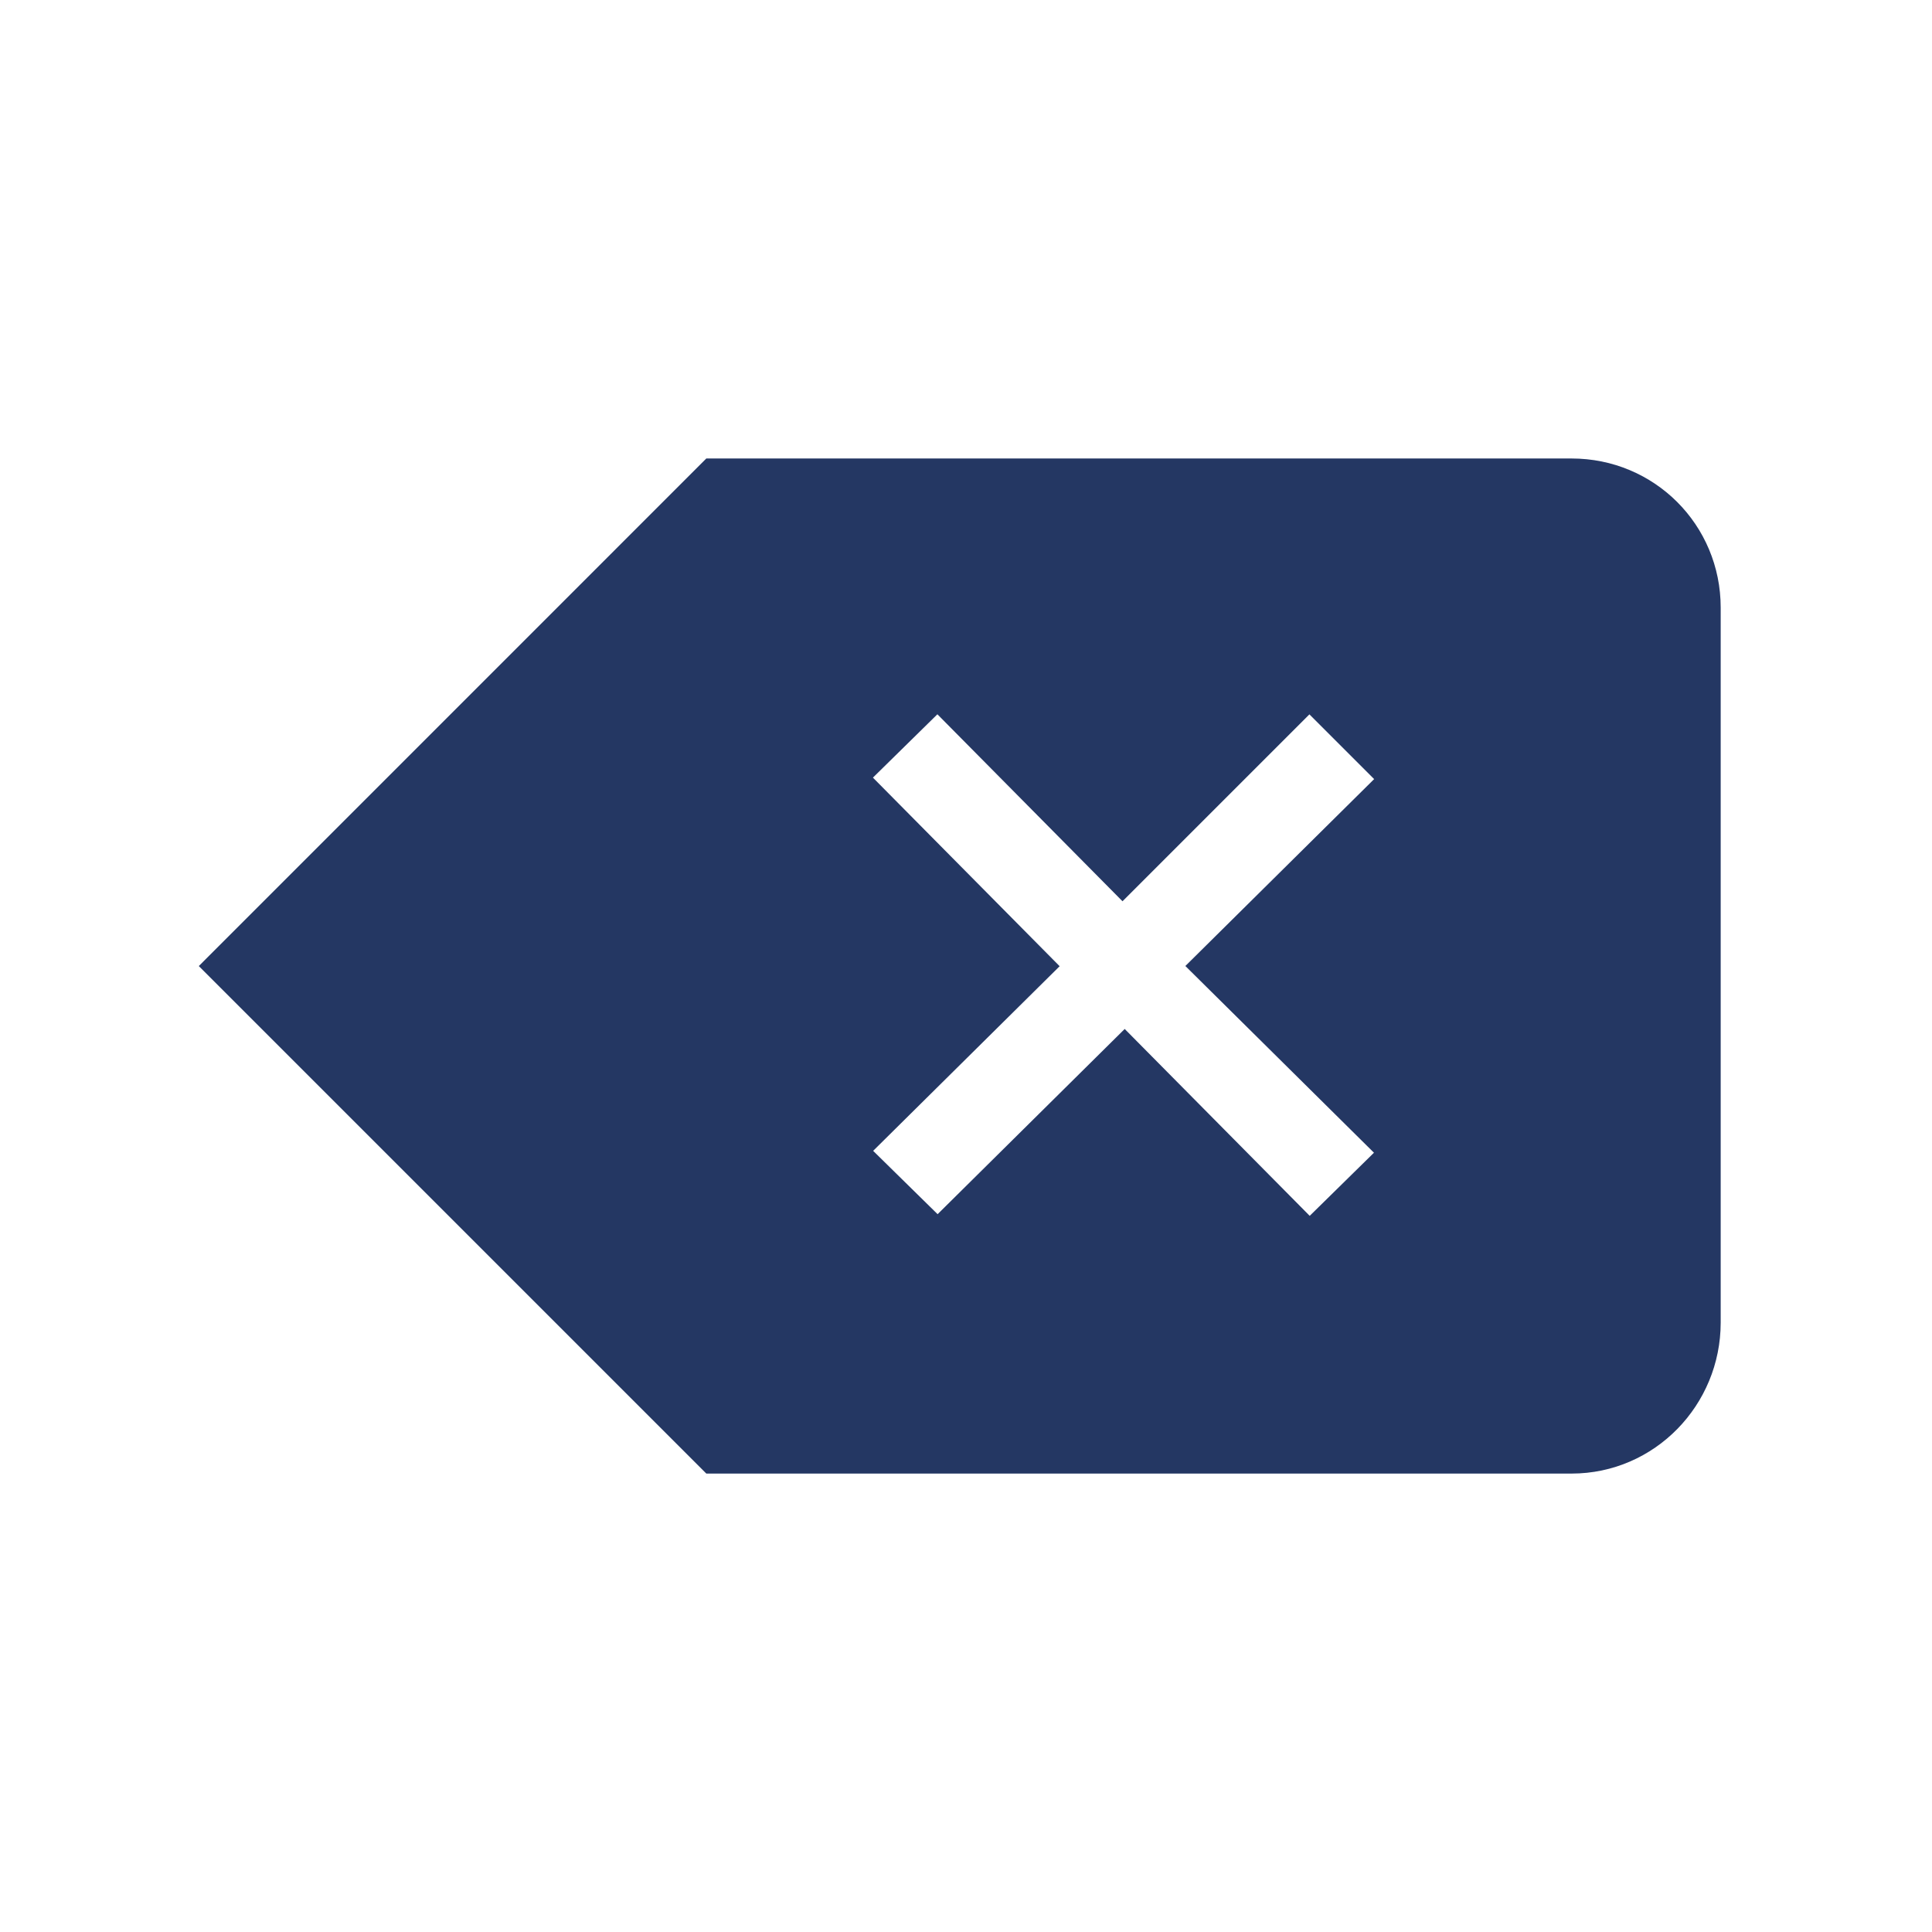 <!DOCTYPE svg PUBLIC "-//W3C//DTD SVG 1.1//EN" "http://www.w3.org/Graphics/SVG/1.1/DTD/svg11.dtd">
<!-- Uploaded to: SVG Repo, www.svgrepo.com, Transformed by: SVG Repo Mixer Tools -->
<svg fill="#243763" width="64px" height="64px" viewBox="-4 0 32 32" version="1.1" xmlns="http://www.w3.org/2000/svg" stroke="#243763">
<g id="SVGRepo_bgCarrier" stroke-width="0"/>
<g id="SVGRepo_tracerCarrier" stroke-linecap="round" stroke-linejoin="round"/>
<g id="SVGRepo_iconCarrier"> <title>backspace</title> <path d="M7.906 8.094h14.125c1.094 0 1.969 0.875 1.969 1.969v11.844c0 1.094-0.875 2-1.969 2h-14.125l-7.906-7.906zM17.688 20.844l1.781-1.75-3.125-3.094 3.125-3.094-1.781-1.781-3.094 3.094-3.063-3.094-1.781 1.75 3.094 3.125-3.094 3.063 1.781 1.75 3.094-3.063z"/> </g>
</svg>